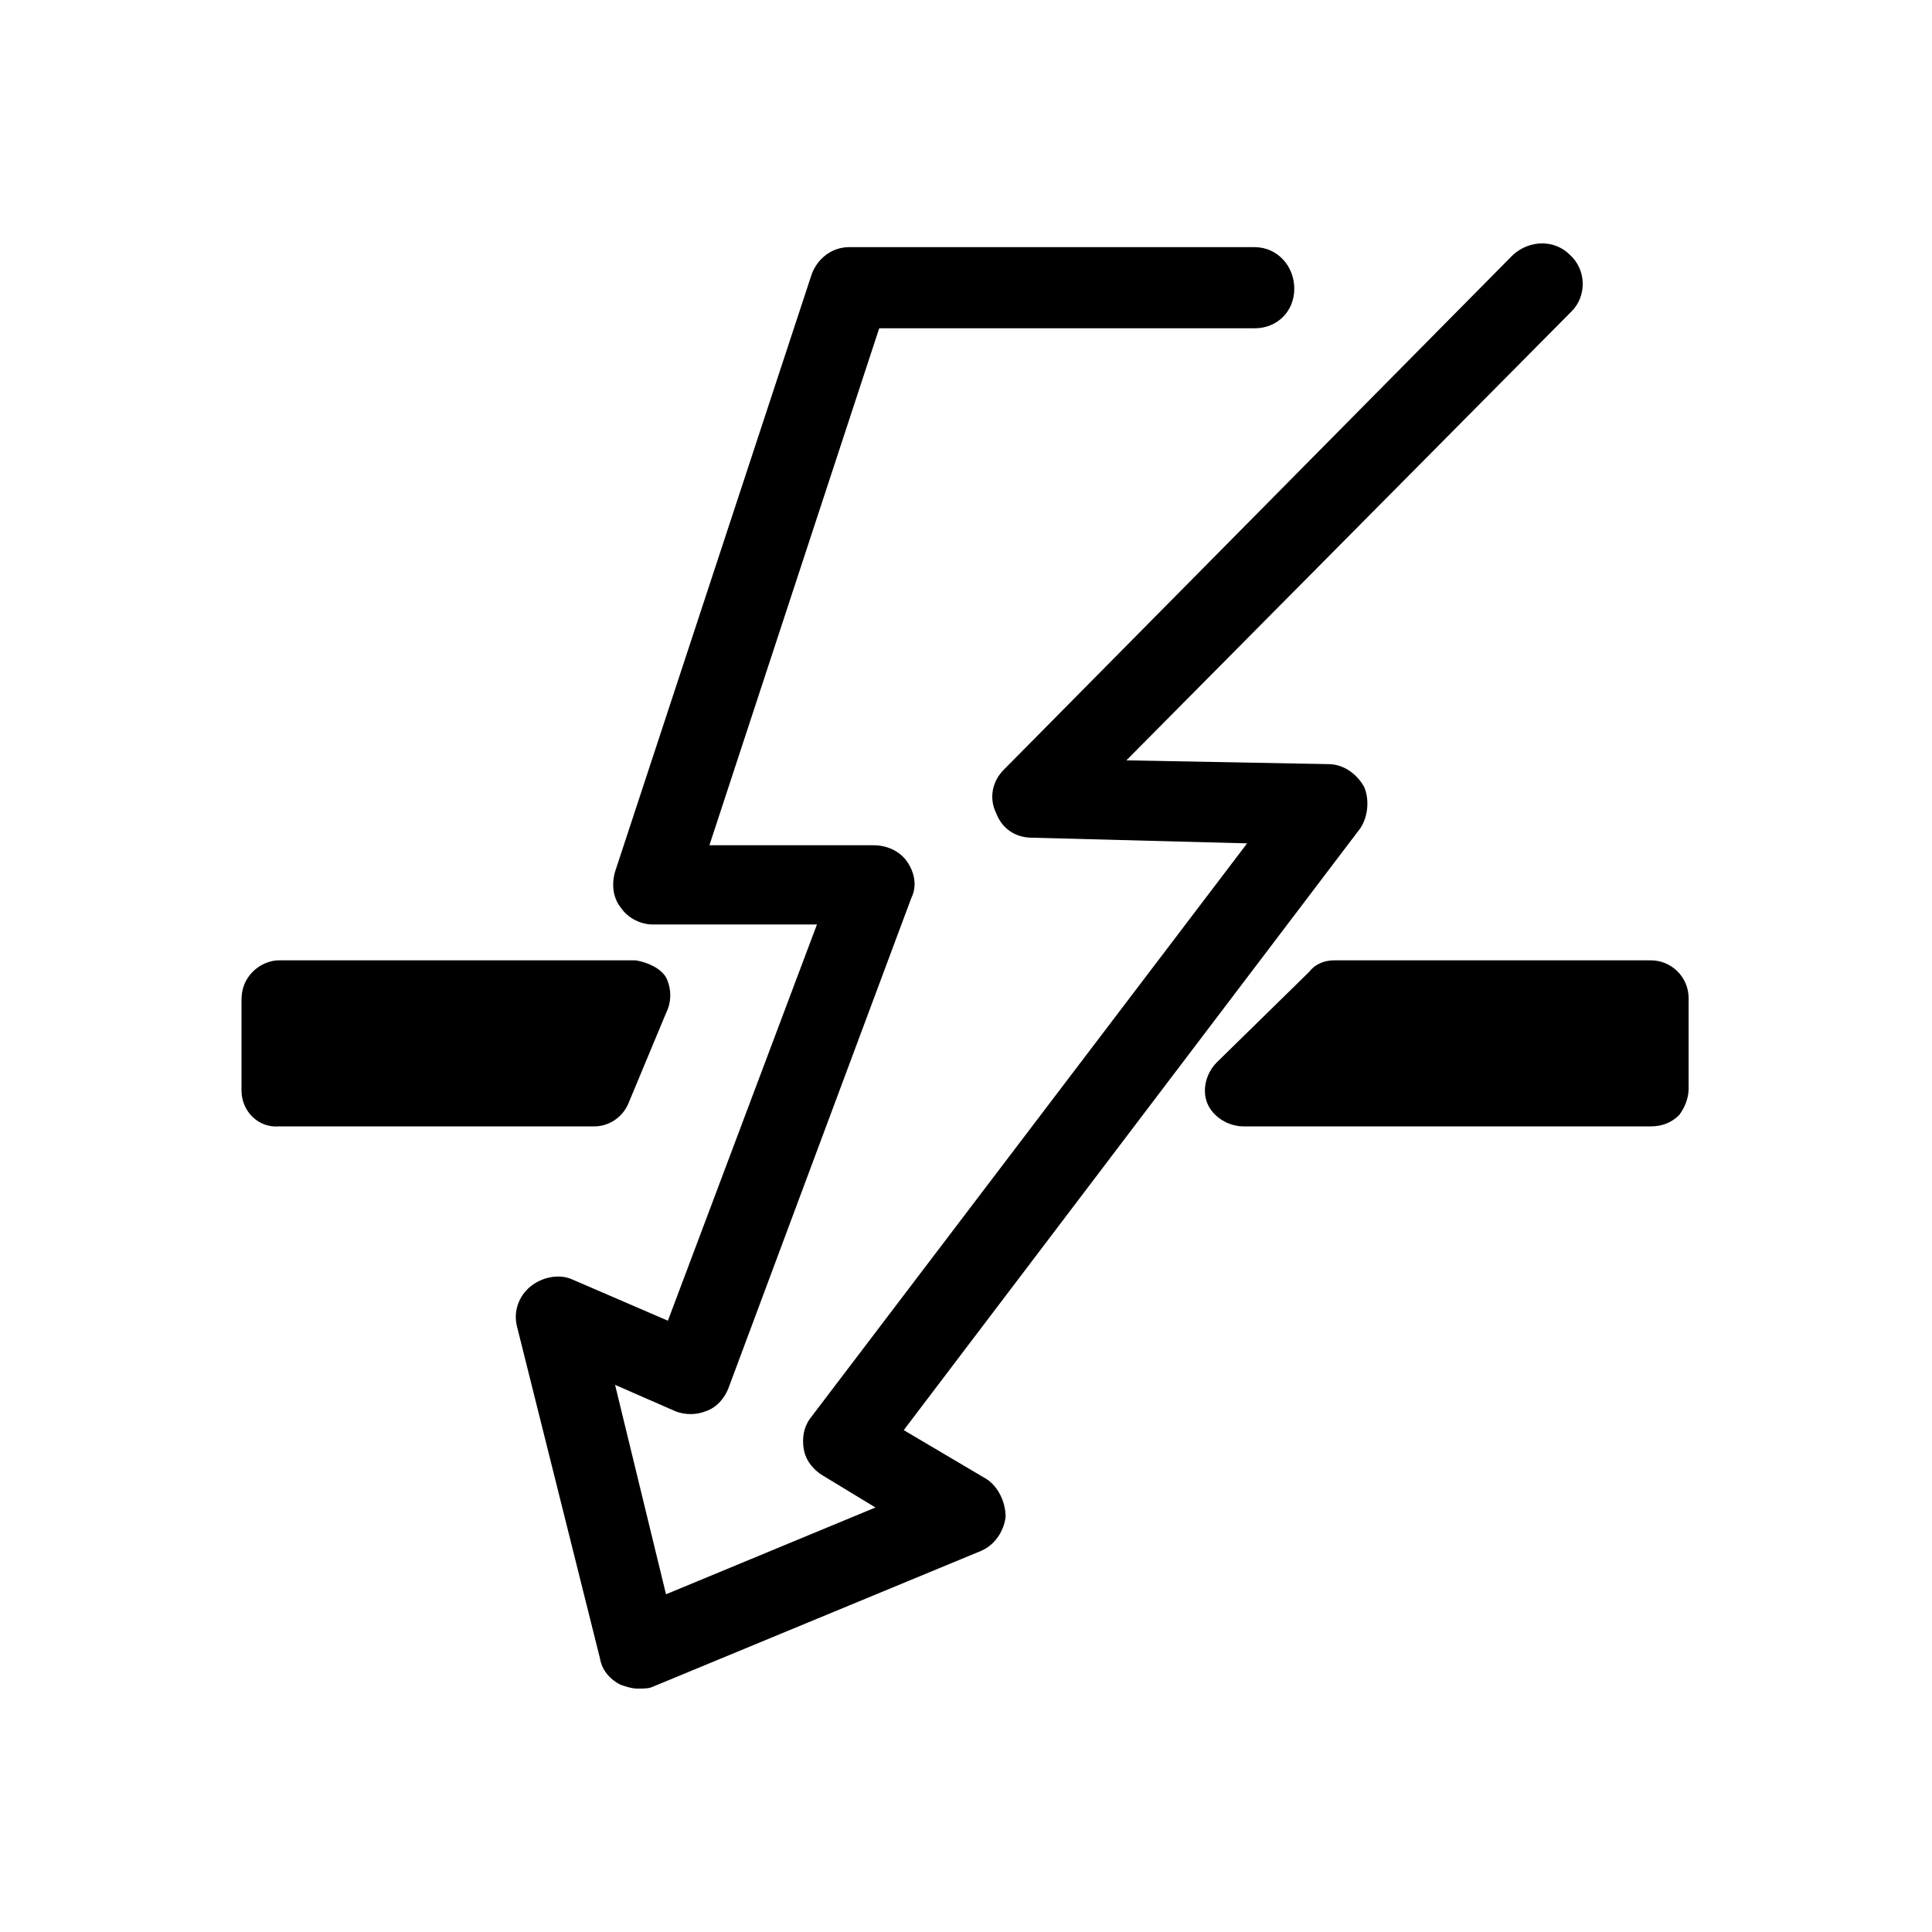 <svg xmlns="http://www.w3.org/2000/svg" viewBox="0 0 1024 1024"><path d="M523 784c6 4 10 12 10 20-1 8-6 15-13 18l-174 72c-2 1-5 1-8 1s-6-1-9-2c-6-3-10-8-11-14l-44-176c-2-8 1-16 7-21s15-7 22-4l51 22 79-210h-87c-6 0-13-3-17-9-4-5-5-12-3-19l104-316c3-9 11-15 20-15h215c12 0 21 10 21 22s-9 21-21 21H466l-90 274h87c7 0 14 3 18 9s5 13 2 19l-97 260c-2 5-6 10-12 12-5 2-11 2-16 0l-32-14 27 111 111-46-28-17c-5-3-9-8-10-14s0-12 4-17l231-304-114-3c-9 0-16-5-19-13-4-8-2-17 4-23l270-273c9-8 22-8 30 0 9 8 9 22 1 30L597 403l107 2c8 0 15 5 19 12 3 7 2 16-2 22L479 758zM333 585c-3 7-10 12-18 12H148c-11 1-20-8-20-19v-48c0-6 2-11 6-15 3-3 8-6 14-6h189c6 1 13 4 16 9 3 6 3 13 0 19zm542-76c11 0 20 9 20 20v48c0 5-2 10-5 14-4 4-9 6-15 6H659c-8 0-16-5-19-12s-1-16 5-22l49-48c3-4 8-6 13-6h168z"/></svg>